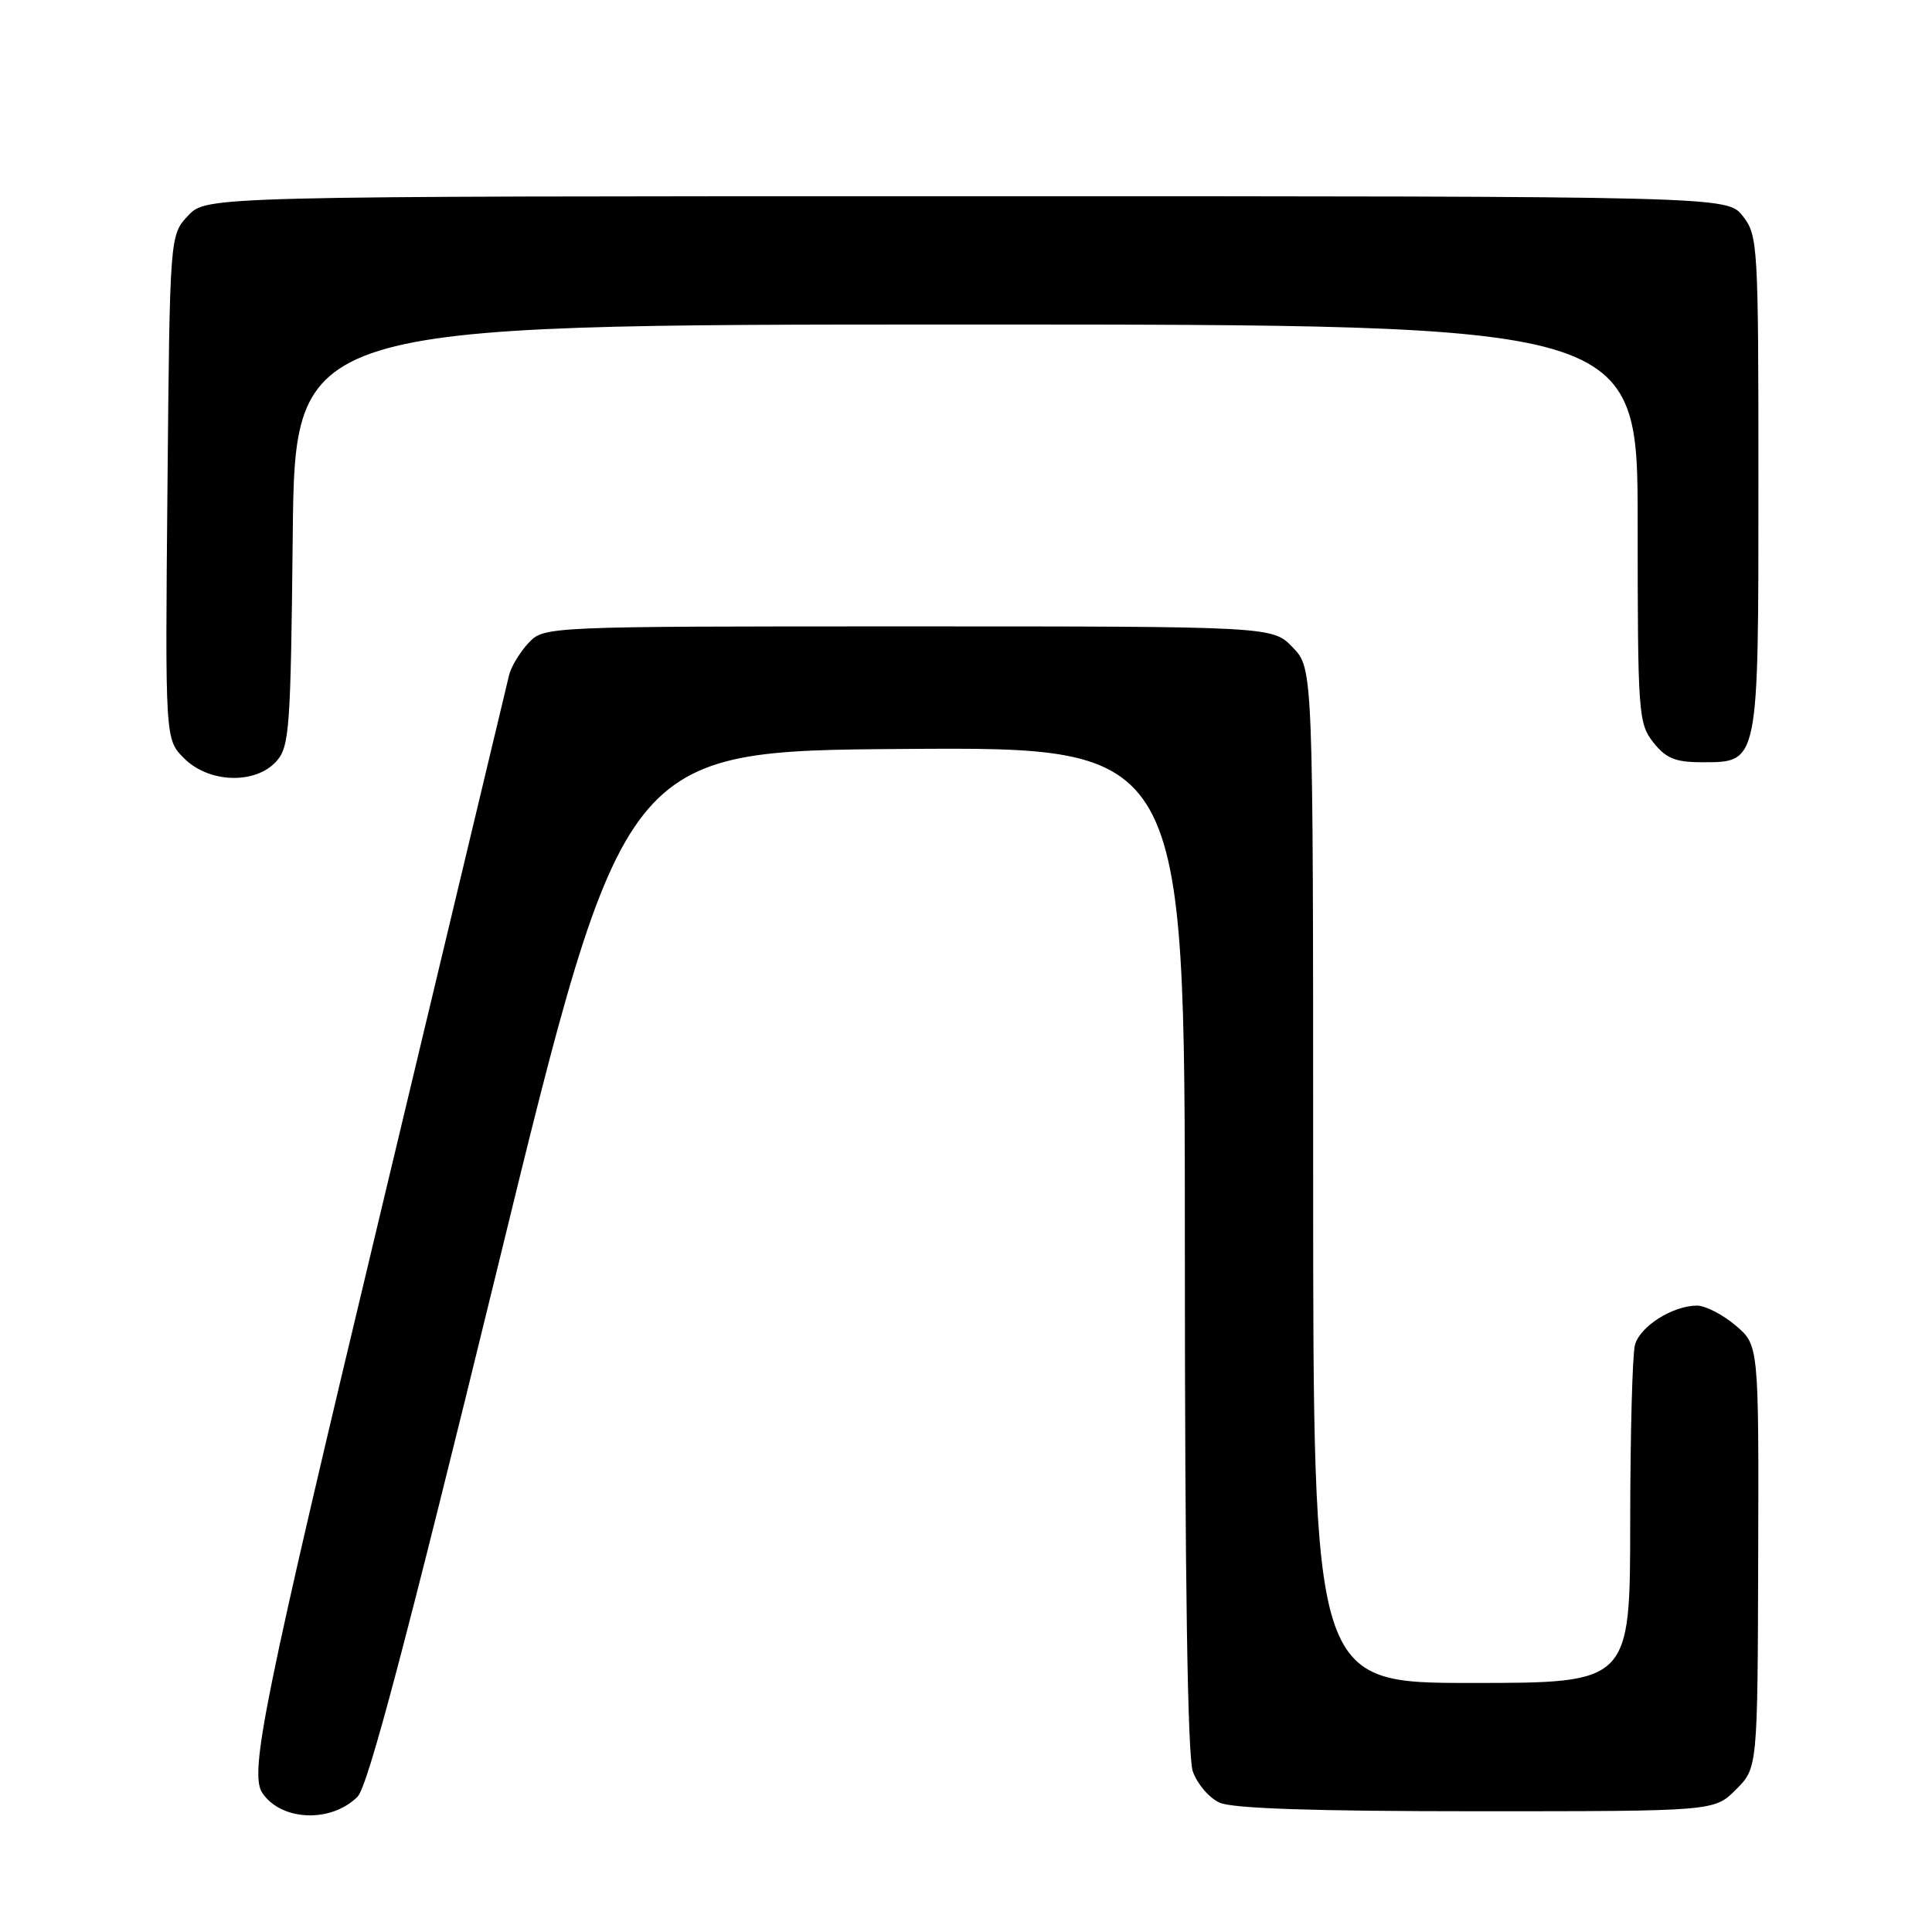 <?xml version="1.0" encoding="UTF-8" standalone="no"?>
<!DOCTYPE svg PUBLIC "-//W3C//DTD SVG 1.1//EN" "http://www.w3.org/Graphics/SVG/1.1/DTD/svg11.dtd" >
<svg xmlns="http://www.w3.org/2000/svg" xmlns:xlink="http://www.w3.org/1999/xlink" version="1.1" viewBox="0 0 256 256">
 <g >
 <path fill="currentColor"
d=" M 47.38 238.07 C 48.75 236.70 53.85 217.41 65.96 167.84 C 82.65 99.50 82.65 99.50 119.83 99.24 C 157.00 98.98 157.00 98.98 157.00 165.34 C 157.00 209.10 157.36 232.73 158.05 234.71 C 158.63 236.37 160.22 238.24 161.60 238.86 C 163.29 239.64 174.19 240.00 195.62 240.00 C 227.15 240.00 227.15 240.00 230.02 237.13 C 232.89 234.27 232.89 234.27 232.97 206.24 C 233.05 178.22 233.05 178.22 229.95 175.61 C 228.24 174.17 225.96 173.00 224.87 173.00 C 221.65 173.00 217.30 175.75 216.64 178.21 C 216.30 179.47 216.02 190.06 216.01 201.75 C 216.00 223.00 216.00 223.00 195.00 223.00 C 174.00 223.00 174.00 223.00 174.00 155.80 C 174.00 88.61 174.00 88.61 171.31 85.80 C 168.63 83.00 168.63 83.00 120.35 83.00 C 72.08 83.00 72.08 83.00 70.00 85.23 C 68.86 86.46 67.71 88.37 67.45 89.48 C 67.19 90.59 59.55 122.51 50.49 160.41 C 34.92 225.45 32.99 234.96 34.77 237.59 C 37.29 241.31 43.88 241.57 47.38 238.07 Z  M 36.60 100.90 C 38.36 98.95 38.52 96.69 38.79 70.90 C 39.09 43.00 39.09 43.00 128.04 43.00 C 217.00 43.00 217.00 43.00 217.00 69.37 C 217.00 94.52 217.09 95.85 219.07 98.37 C 220.75 100.49 221.99 101.00 225.52 101.00 C 233.08 101.00 233.00 101.37 233.00 63.91 C 233.00 32.40 232.93 31.18 230.93 28.63 C 228.85 26.00 228.85 26.00 128.10 26.00 C 27.35 26.00 27.35 26.00 24.92 28.58 C 22.50 31.16 22.50 31.16 22.19 64.56 C 21.88 97.97 21.88 97.97 24.39 100.48 C 27.67 103.76 33.81 103.97 36.60 100.90 Z "/>
</g>
</svg>